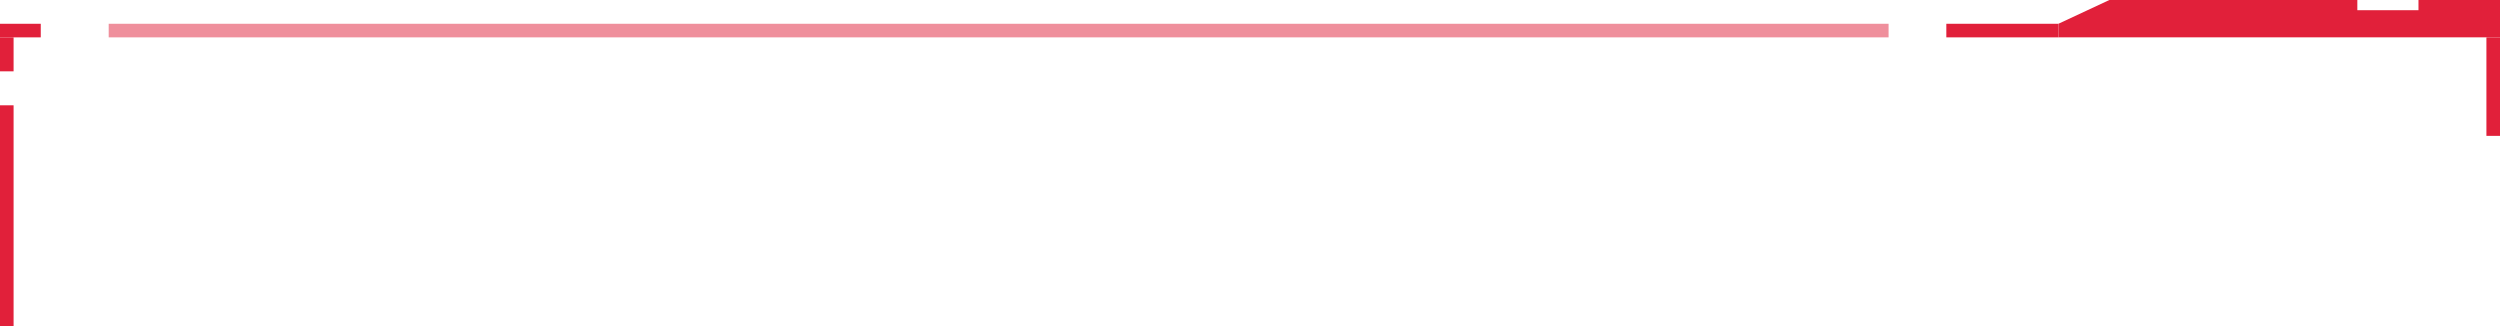 <svg width="736" height="96" viewBox="0 0 736 96" fill="none" xmlns="http://www.w3.org/2000/svg">
<path d="M712 0H736V11H606V7L621 0H694V3H712V0Z" fill="#E1203A"/>
<line x1="734" y1="40" x2="734" y2="11" stroke="#E1203A" stroke-width="4"/>
<line x1="2" y1="96" x2="2" y2="31" stroke="#E1203A" stroke-width="4"/>
<line x1="32" y1="9" x2="556" y2="9" stroke="#E1203A" stroke-opacity="0.5" stroke-width="4"/>
<line x1="573" y1="9" x2="606" y2="9" stroke="#E1203A" stroke-width="4"/>
<line x1="2" y1="21" x2="2" y2="11" stroke="#E1203A" stroke-width="4"/>
<line y1="9" x2="12" y2="9" stroke="#E1203A" stroke-width="4"/>
</svg>
